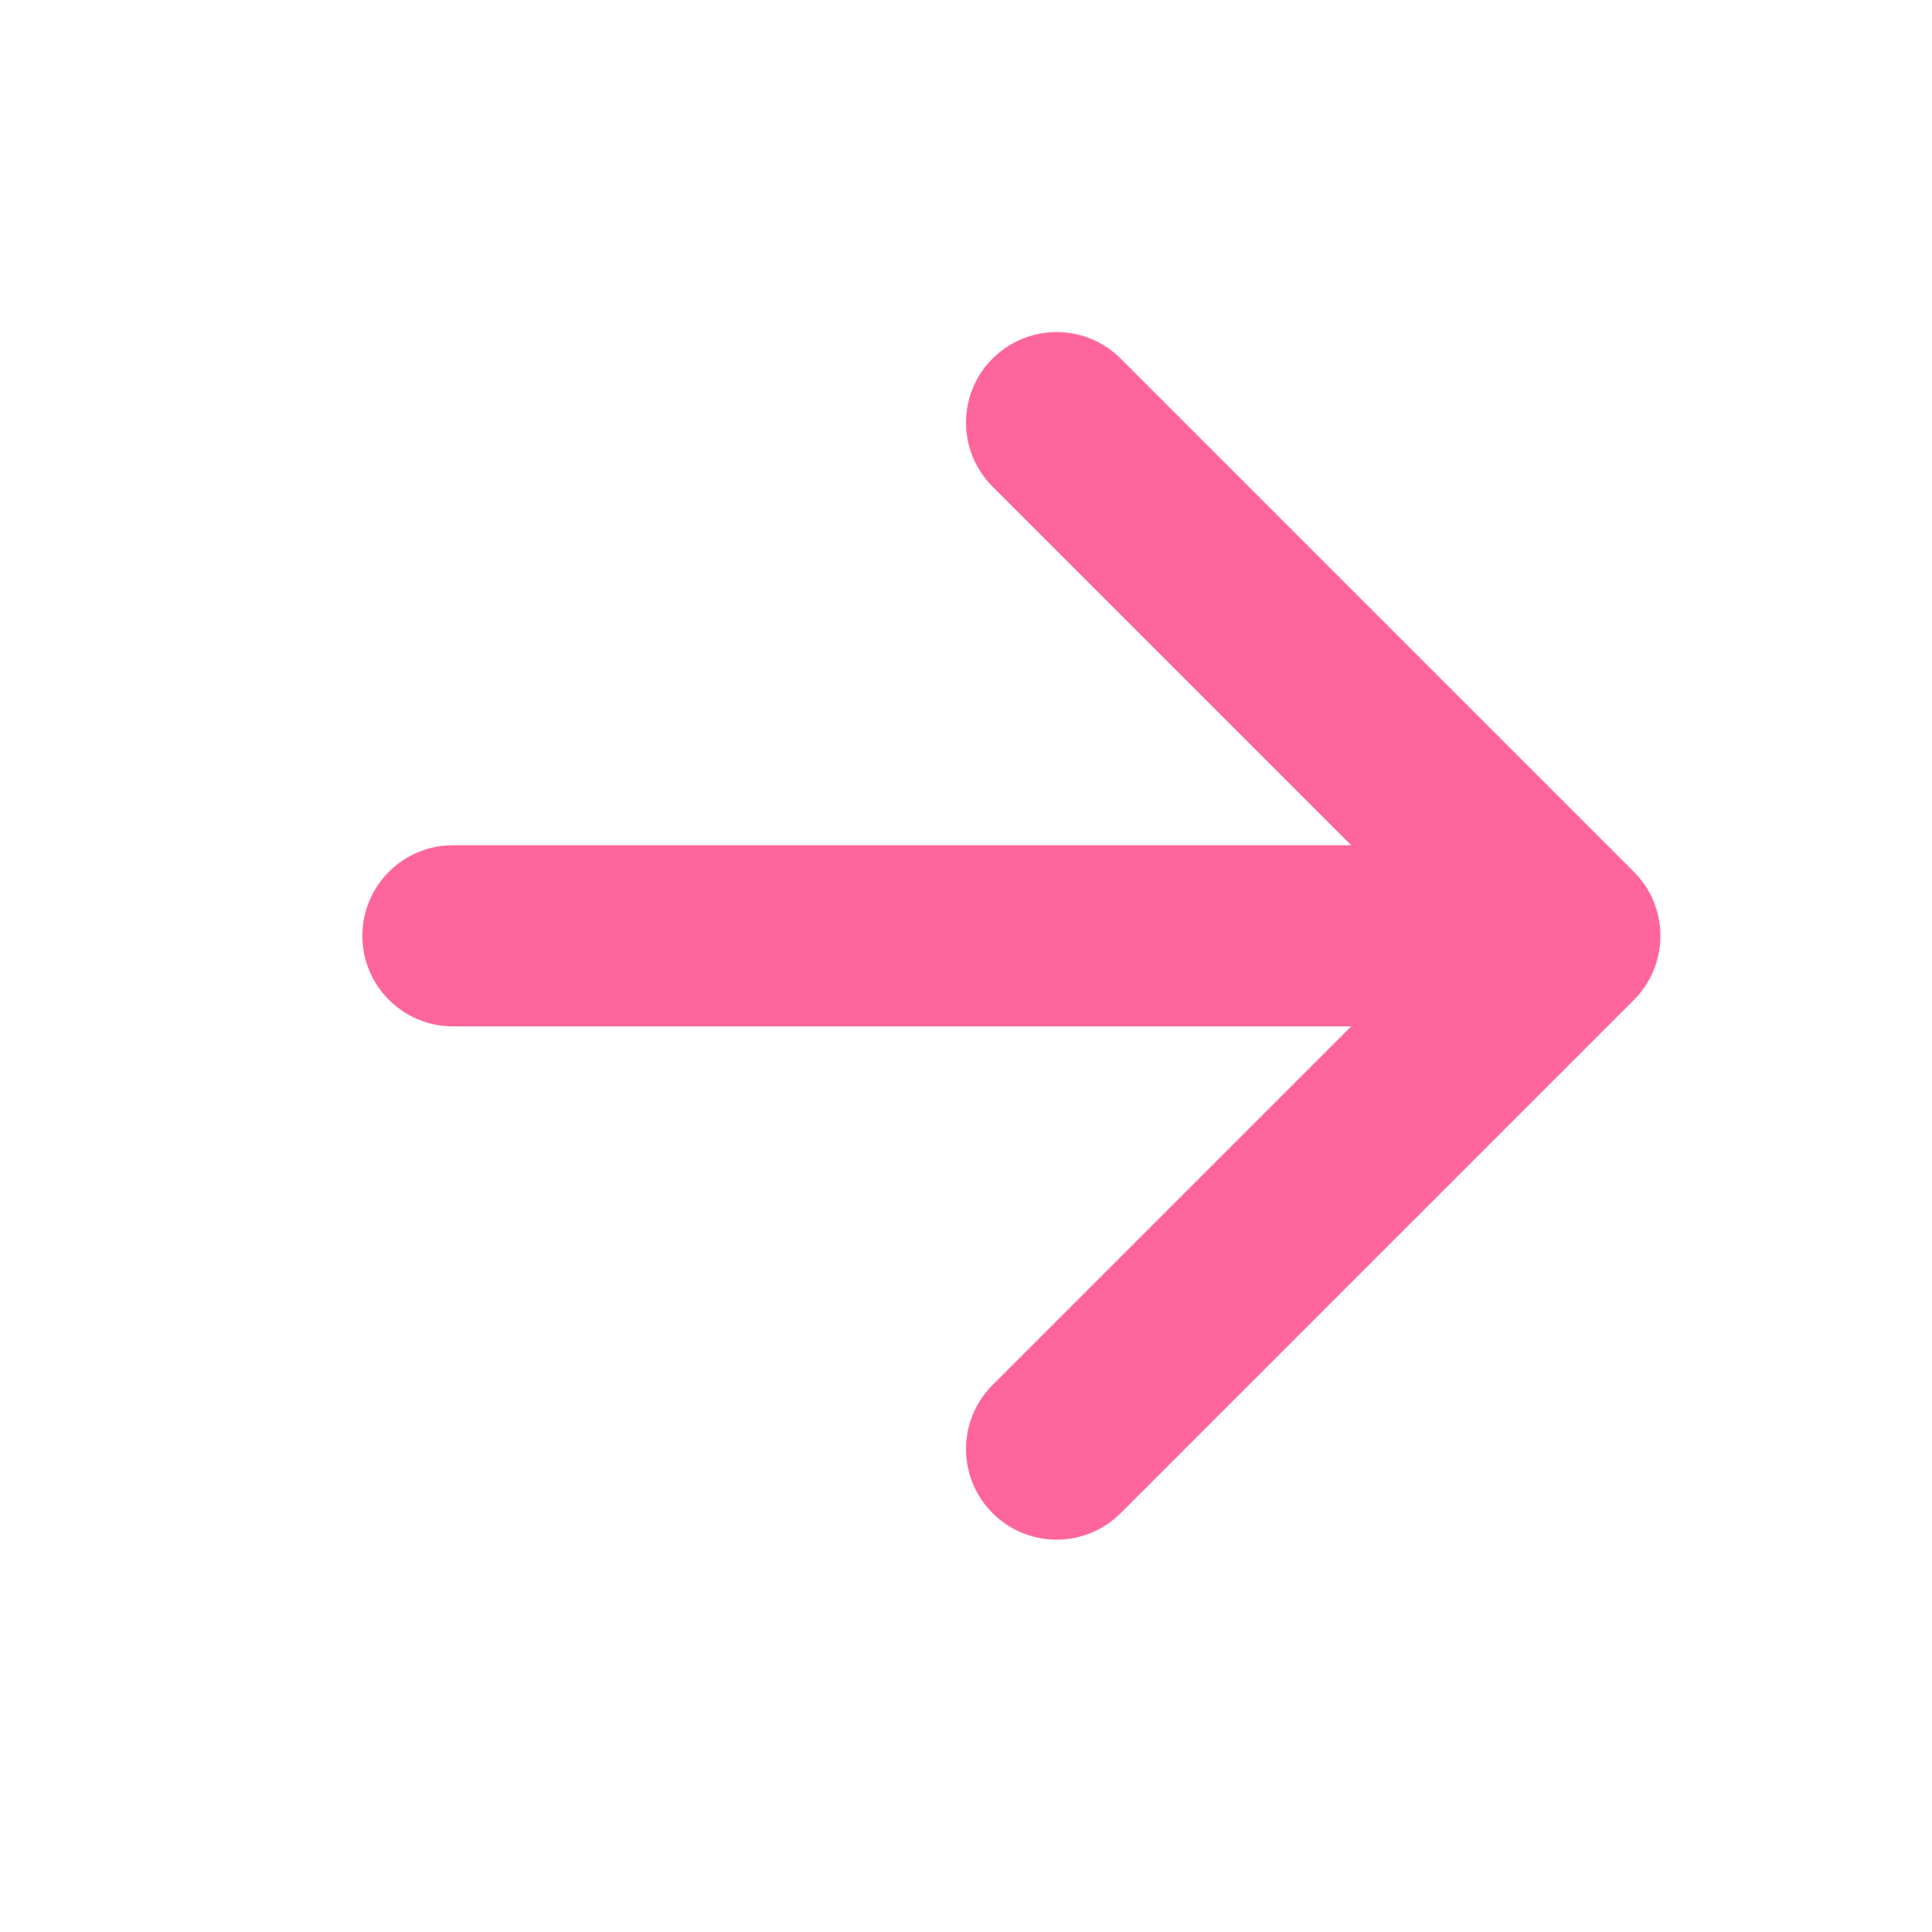 <svg fill="none" height="16" viewBox="0 0 16 16" width="16" xmlns="http://www.w3.org/2000/svg"><path clip-rule="evenodd" d="m8.22 2.97c.293-.293.768-.293 1.061 0l4.25 4.25c.293.293.293.768 0 1.061l-4.25 4.25c-.293.293-.768.293-1.061 0s-.293-.768 0-1.061l2.97-2.97h-7.439c-.414 0-.75-.336-.75-.75s.336-.75.75-.75h7.439l-2.97-2.97c-.293-.293-.293-.768 0-1.061z" fill="#ff659d" fill-rule="evenodd"/></svg>